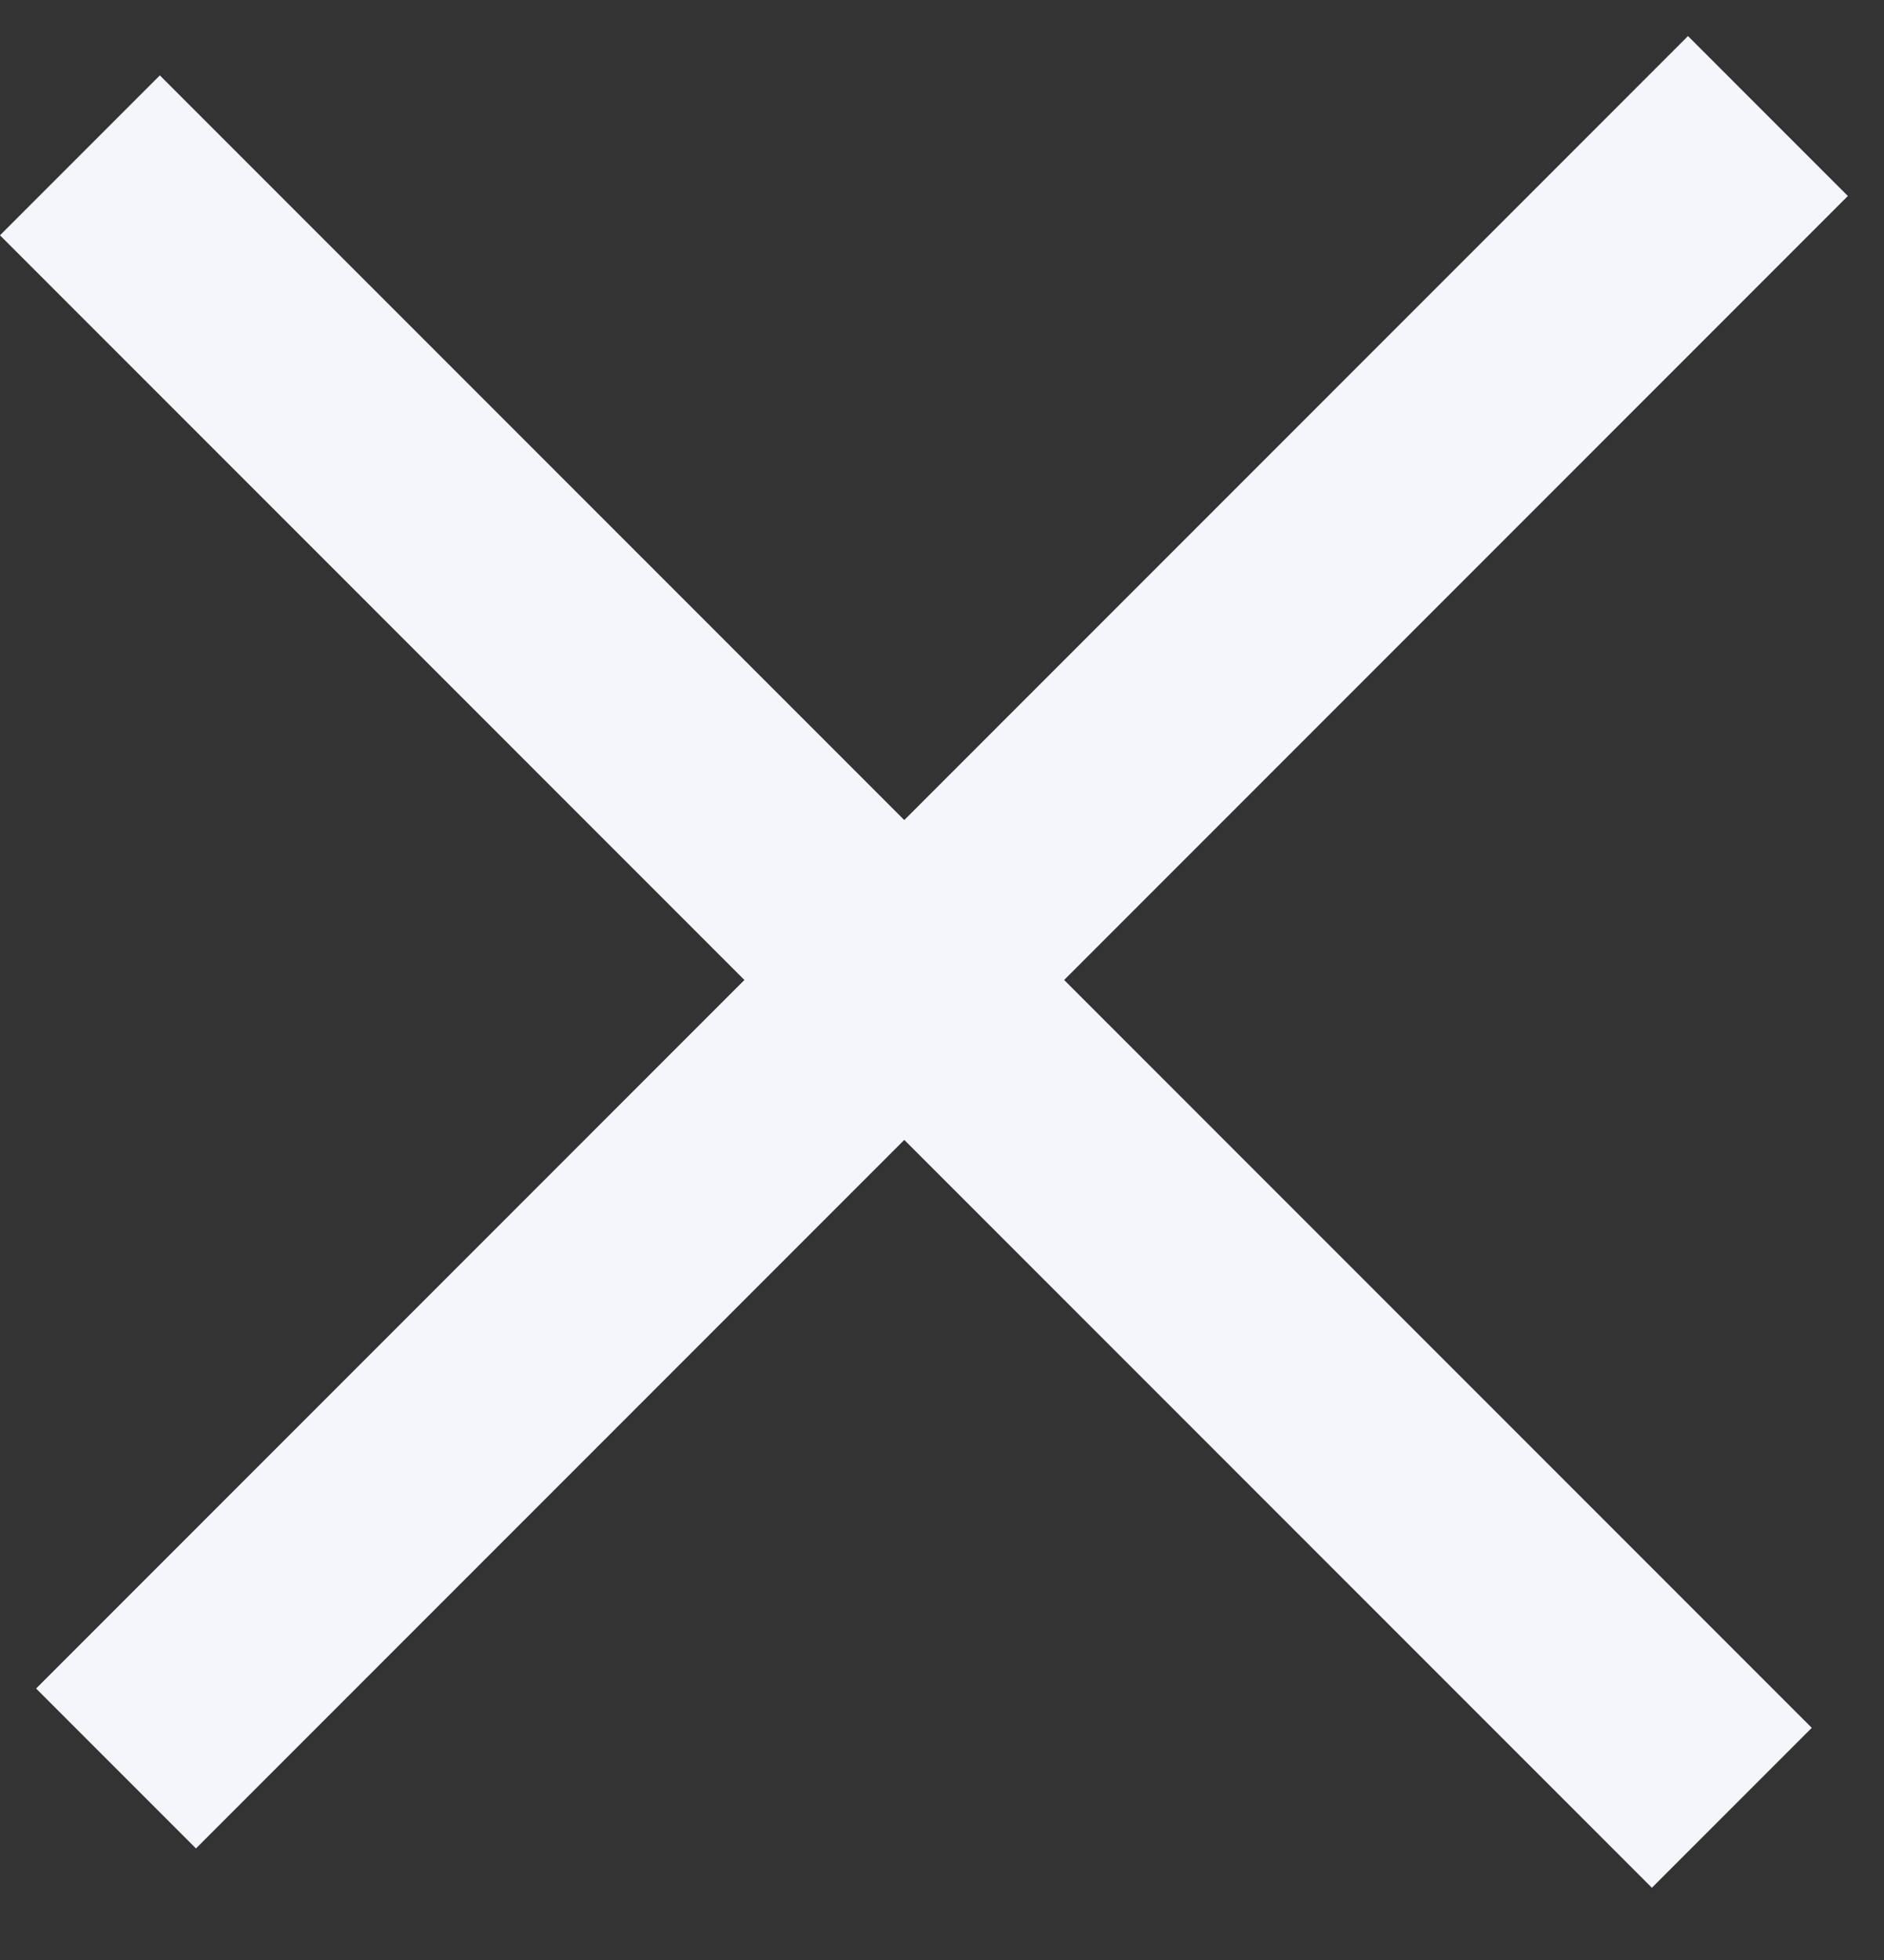 <svg width="25" height="26" viewBox="0 0 25 26" fill="none" xmlns="http://www.w3.org/2000/svg">
<rect x="0" y="0" width="25" height="26" fill="#333333" stroke="none"/>
<rect x="0.479" y="22.399" width="31" height="3" transform="rotate(-45 0.479 22.399)" fill="#F5F6FC"/>
<rect x="2.121" y="1" width="31" height="3" transform="rotate(45 2.121 1)" fill="#F5F6FC"/>
</svg>

